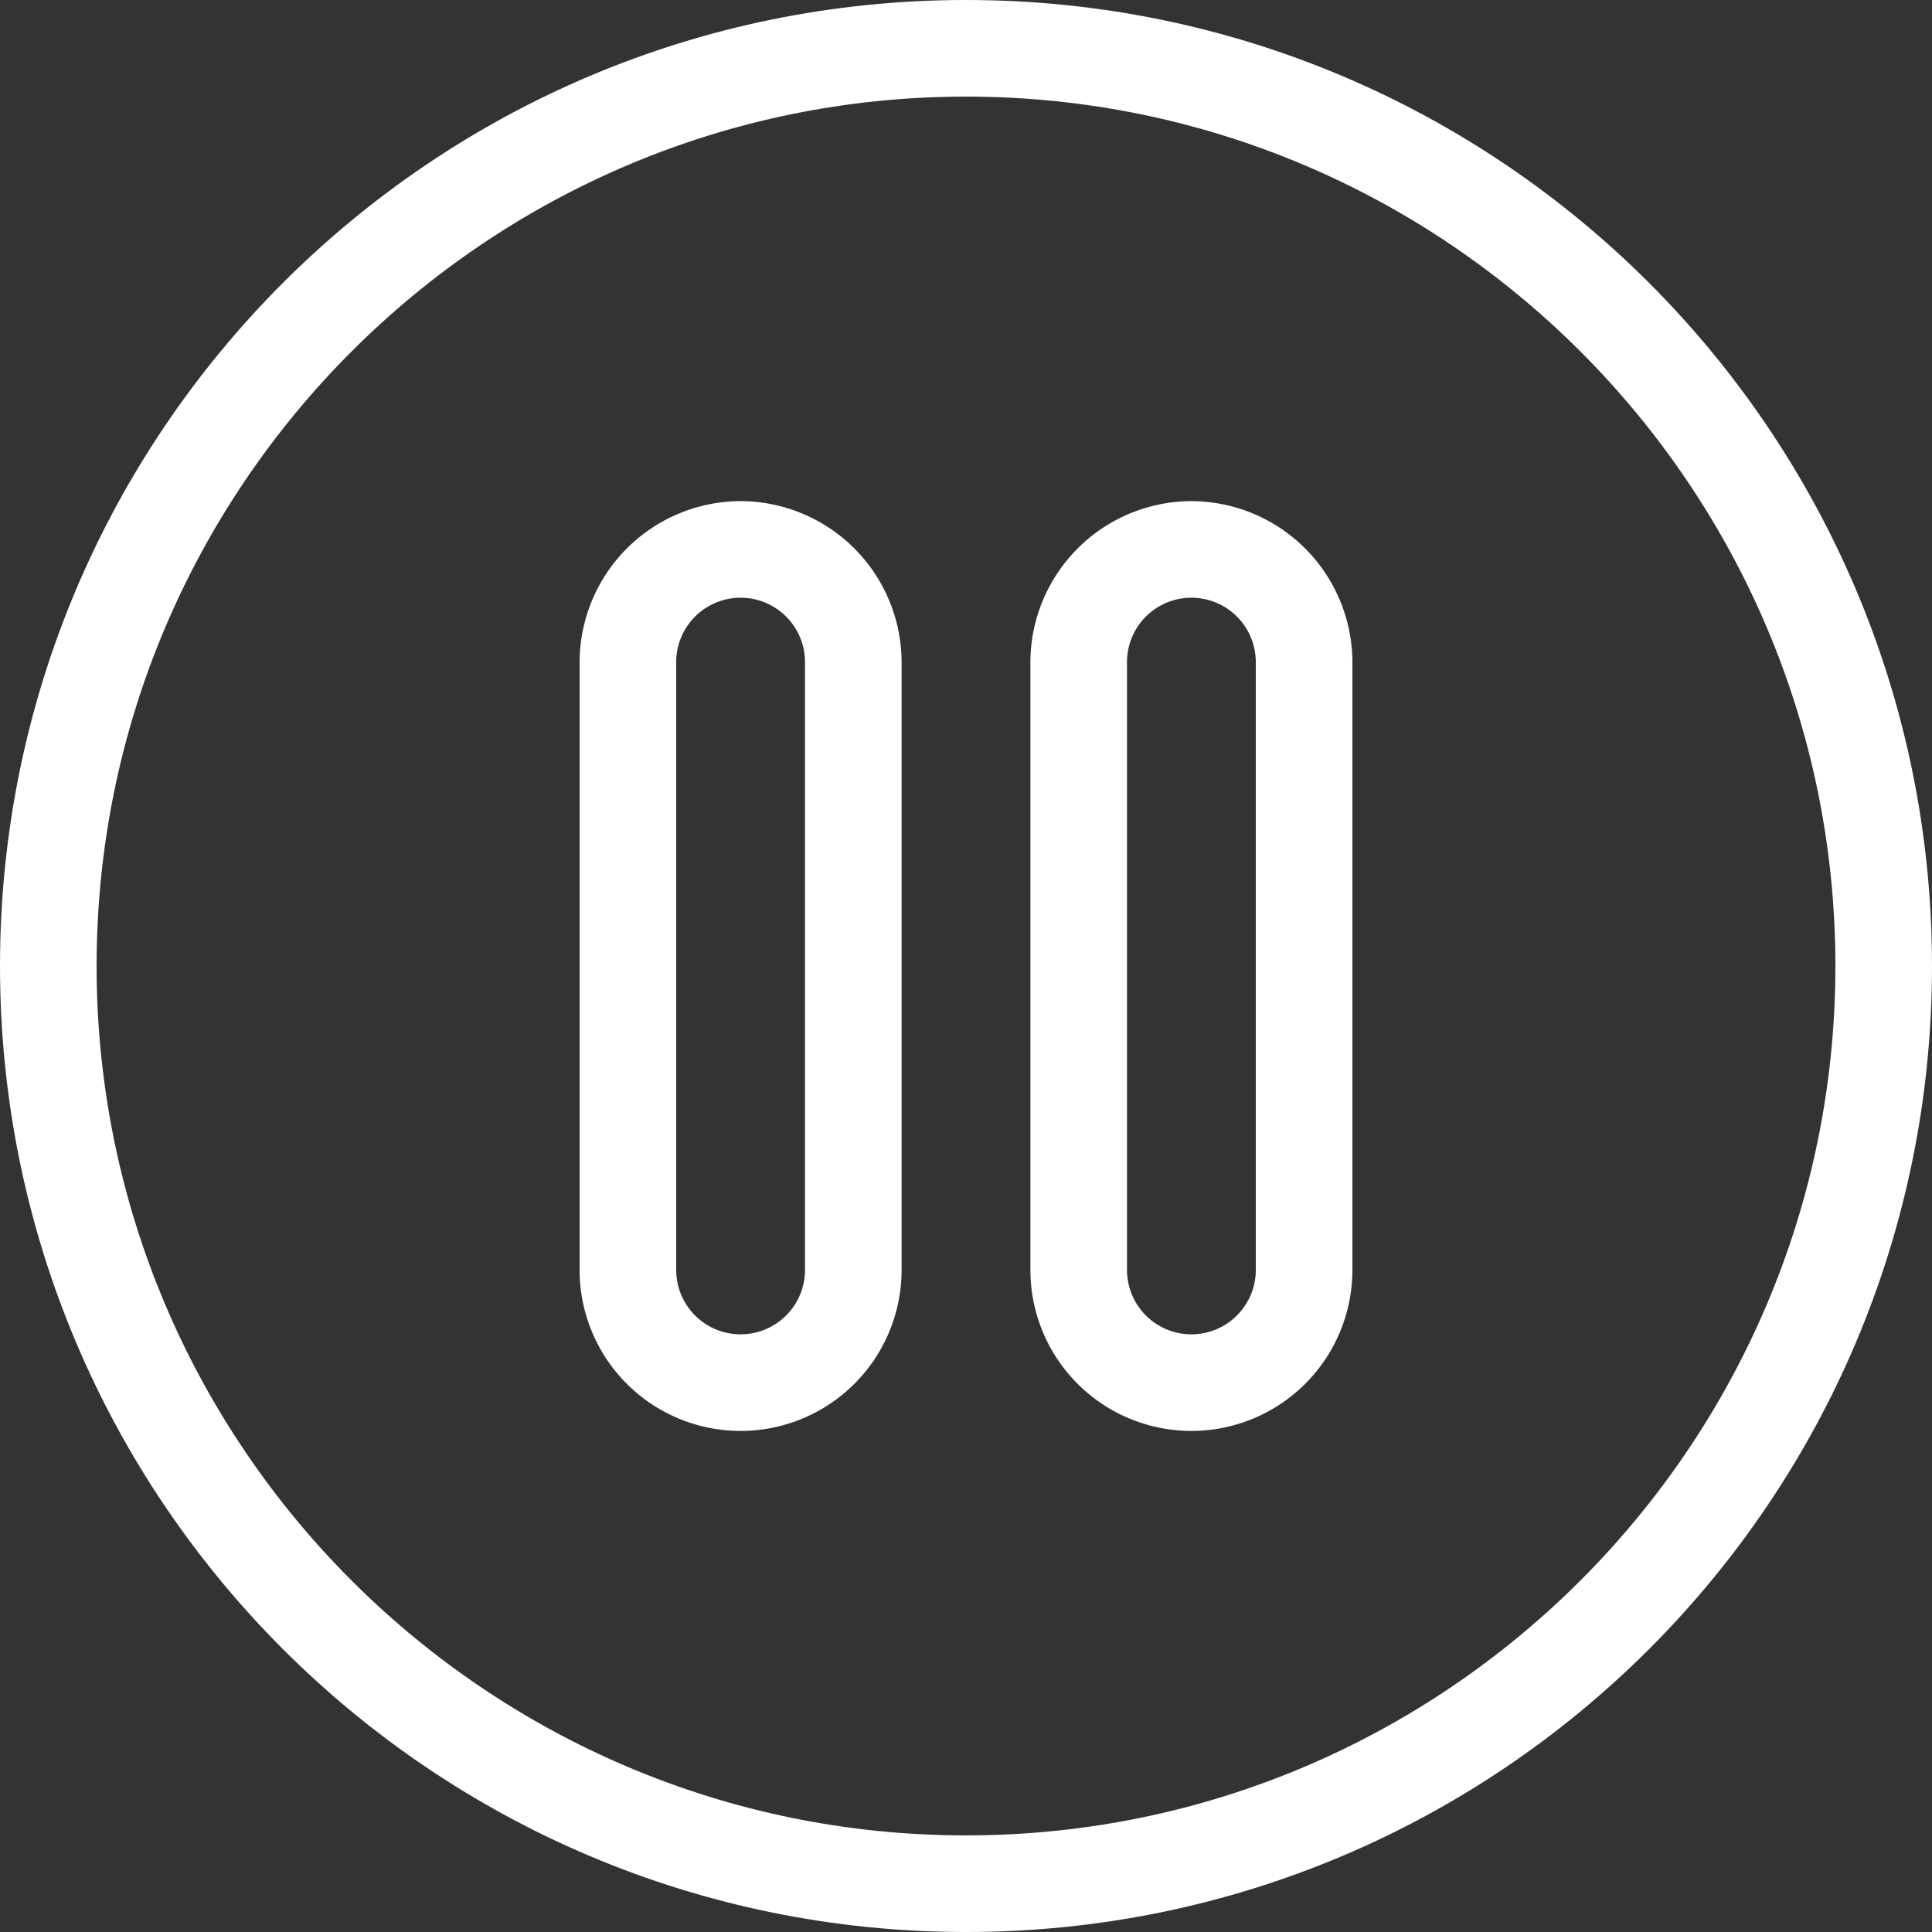 <svg id="Capa_1" data-name="Capa 1" xmlns="http://www.w3.org/2000/svg" viewBox="0 0 420 420"><rect x="0" y="0" width="420" height="420" fill="#333333" stroke="none"/><defs><style>.cls-1{fill:#fff;}</style></defs><title>pause</title><path class="cls-1" d="M210,21c104.22,0,189,84.78,189,189S314.22,399,210,399,21,314.22,21,210,105.78,21,210,21m0-21C94,0,0,94,0,210S94,420,210,420s210-94,210-210S326,0,210,0Z" transform="translate(0 0)"/><path class="cls-1" d="M259,108.94a35.1,35.1,0,0,0-35,35V276.07a35,35,0,0,0,70,0V143.94A35.1,35.1,0,0,0,259,108.94Zm14,167.13a14,14,0,0,1-28,0V143.94a14,14,0,0,1,28,0Z" transform="translate(0 0)"/><path class="cls-1" d="M161,108.94a35.1,35.1,0,0,0-35,35V276.07a35,35,0,0,0,70,0V143.94A35.1,35.1,0,0,0,161,108.94Zm14,167.13a14,14,0,0,1-28,0V143.94a14,14,0,0,1,28,0Z" transform="translate(0 0)"/></svg>